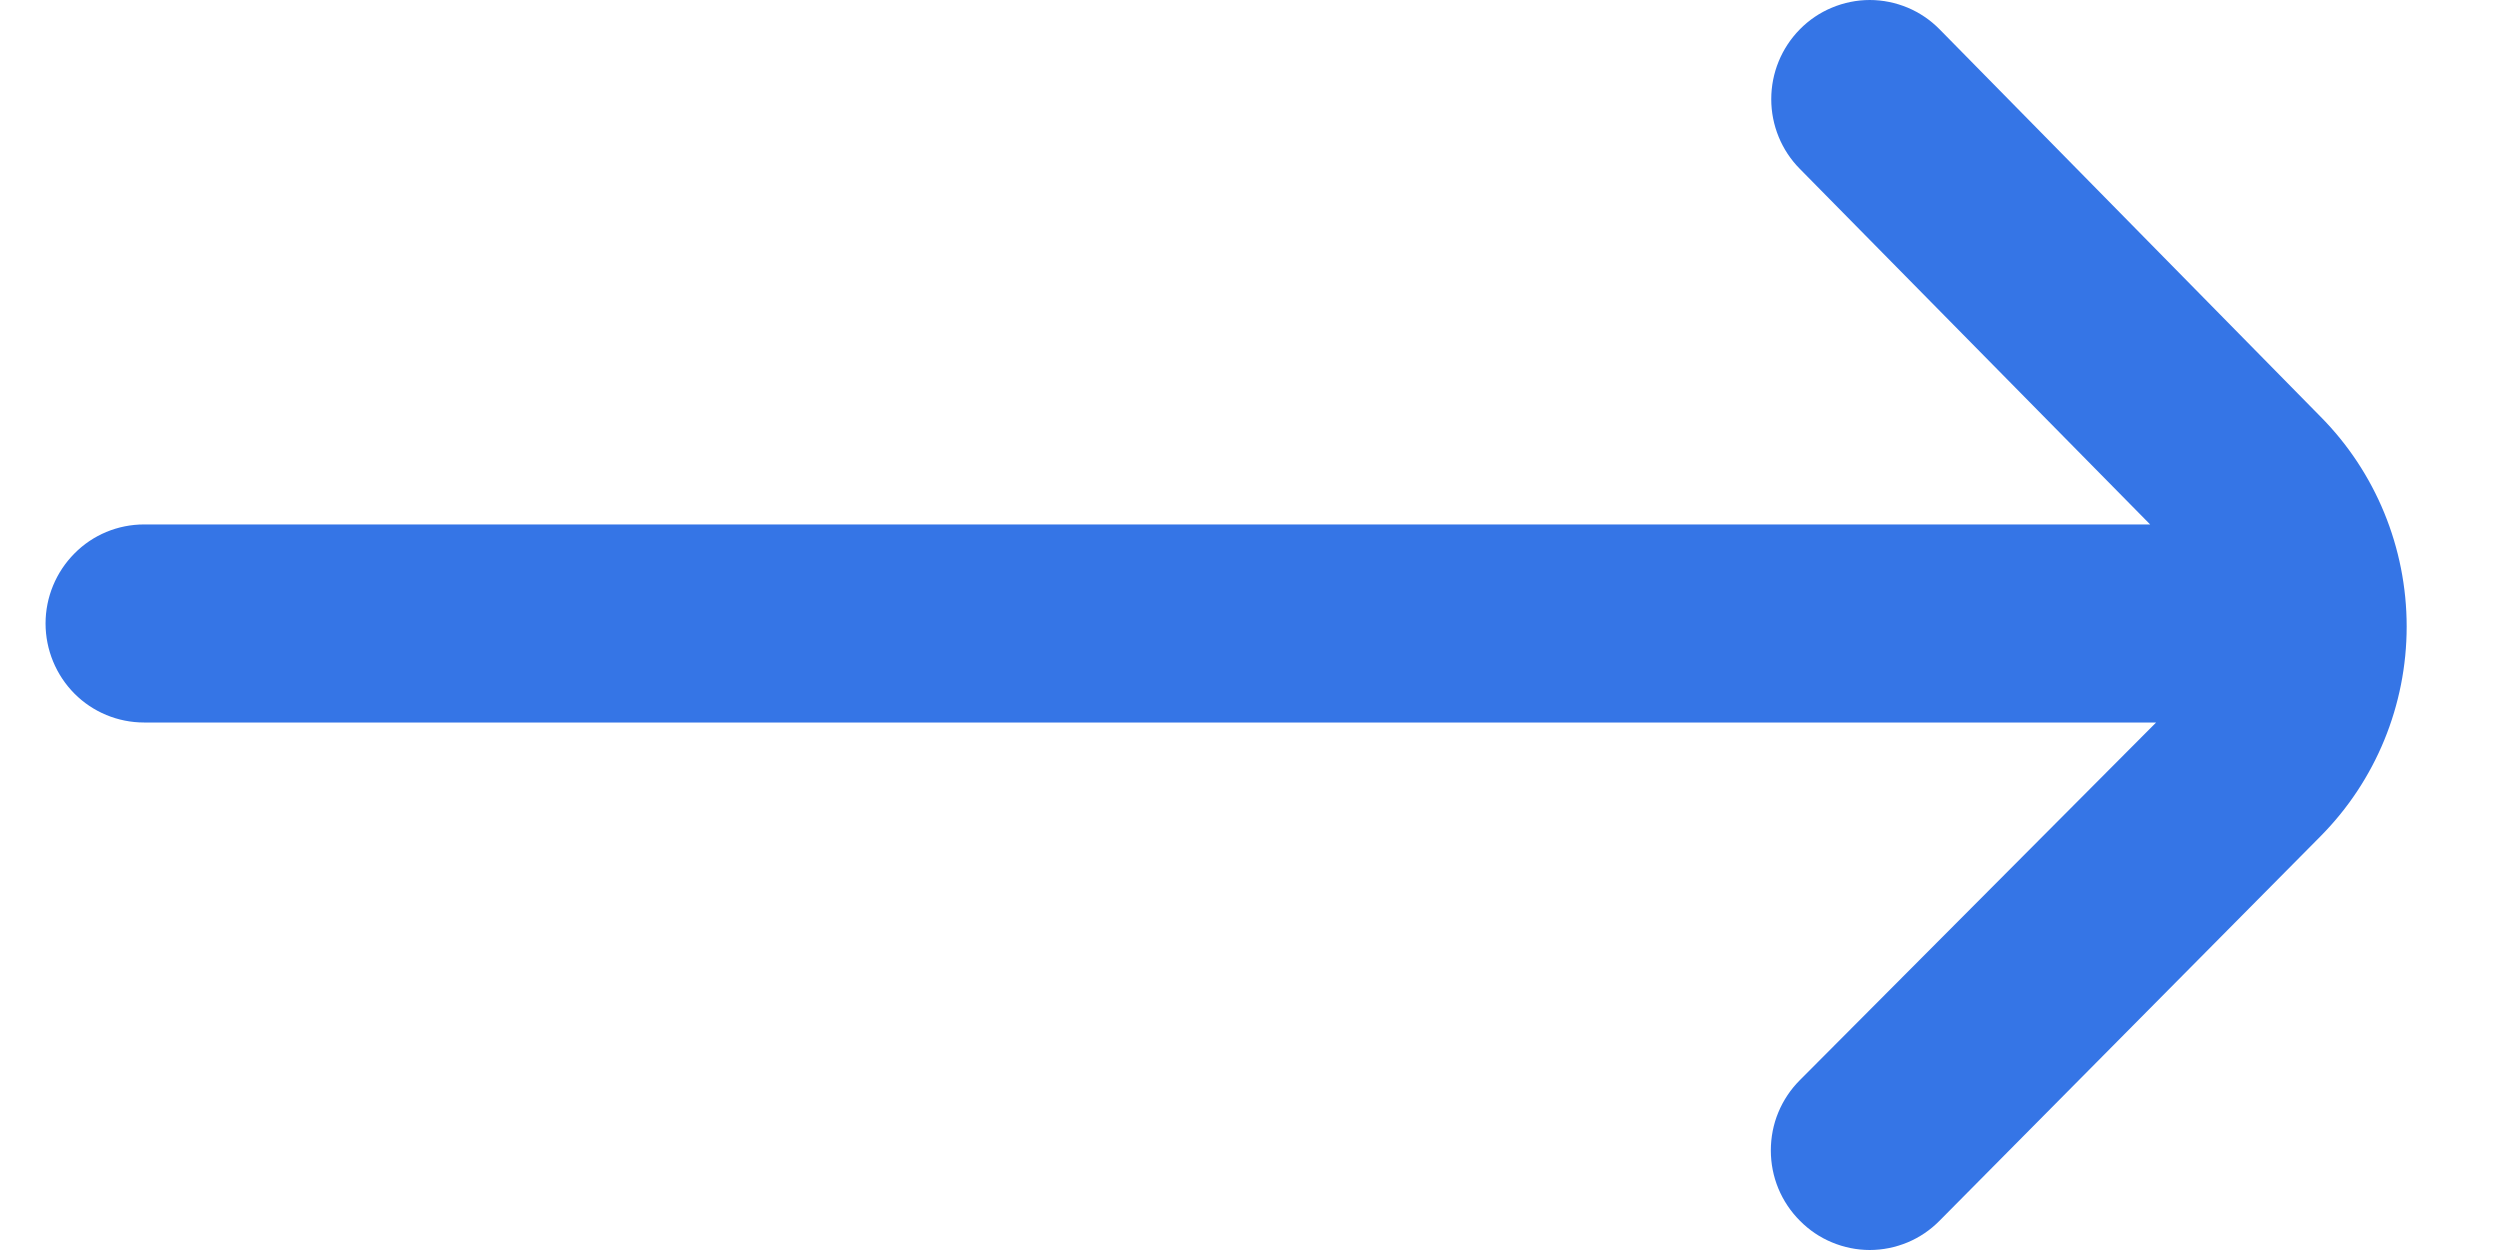 <svg width="18" height="9" viewBox="0 0 18 9" fill="none" xmlns="http://www.w3.org/2000/svg">
<path d="M16.707 2.999L13.965 0.211C13.899 0.144 13.821 0.091 13.735 0.055C13.648 0.019 13.556 0 13.462 0C13.369 0 13.276 0.019 13.19 0.055C13.103 0.091 13.025 0.144 12.959 0.211C12.827 0.345 12.753 0.525 12.753 0.714C12.753 0.902 12.827 1.083 12.959 1.216L15.481 3.776H1.037C0.849 3.776 0.668 3.851 0.536 3.985C0.403 4.119 0.328 4.3 0.328 4.489C0.328 4.678 0.403 4.86 0.536 4.994C0.668 5.127 0.849 5.202 1.037 5.202H15.524L12.959 7.777C12.893 7.843 12.84 7.922 12.804 8.009C12.768 8.095 12.75 8.189 12.75 8.283C12.75 8.377 12.768 8.47 12.804 8.557C12.84 8.644 12.893 8.723 12.959 8.789C13.025 8.856 13.103 8.909 13.19 8.945C13.276 8.981 13.369 9 13.462 9C13.556 9 13.648 8.981 13.735 8.945C13.821 8.909 13.899 8.856 13.965 8.789L16.707 6.022C17.105 5.621 17.328 5.078 17.328 4.511C17.328 3.944 17.105 3.4 16.707 2.999Z" fill="#3575E6"/>
</svg>
